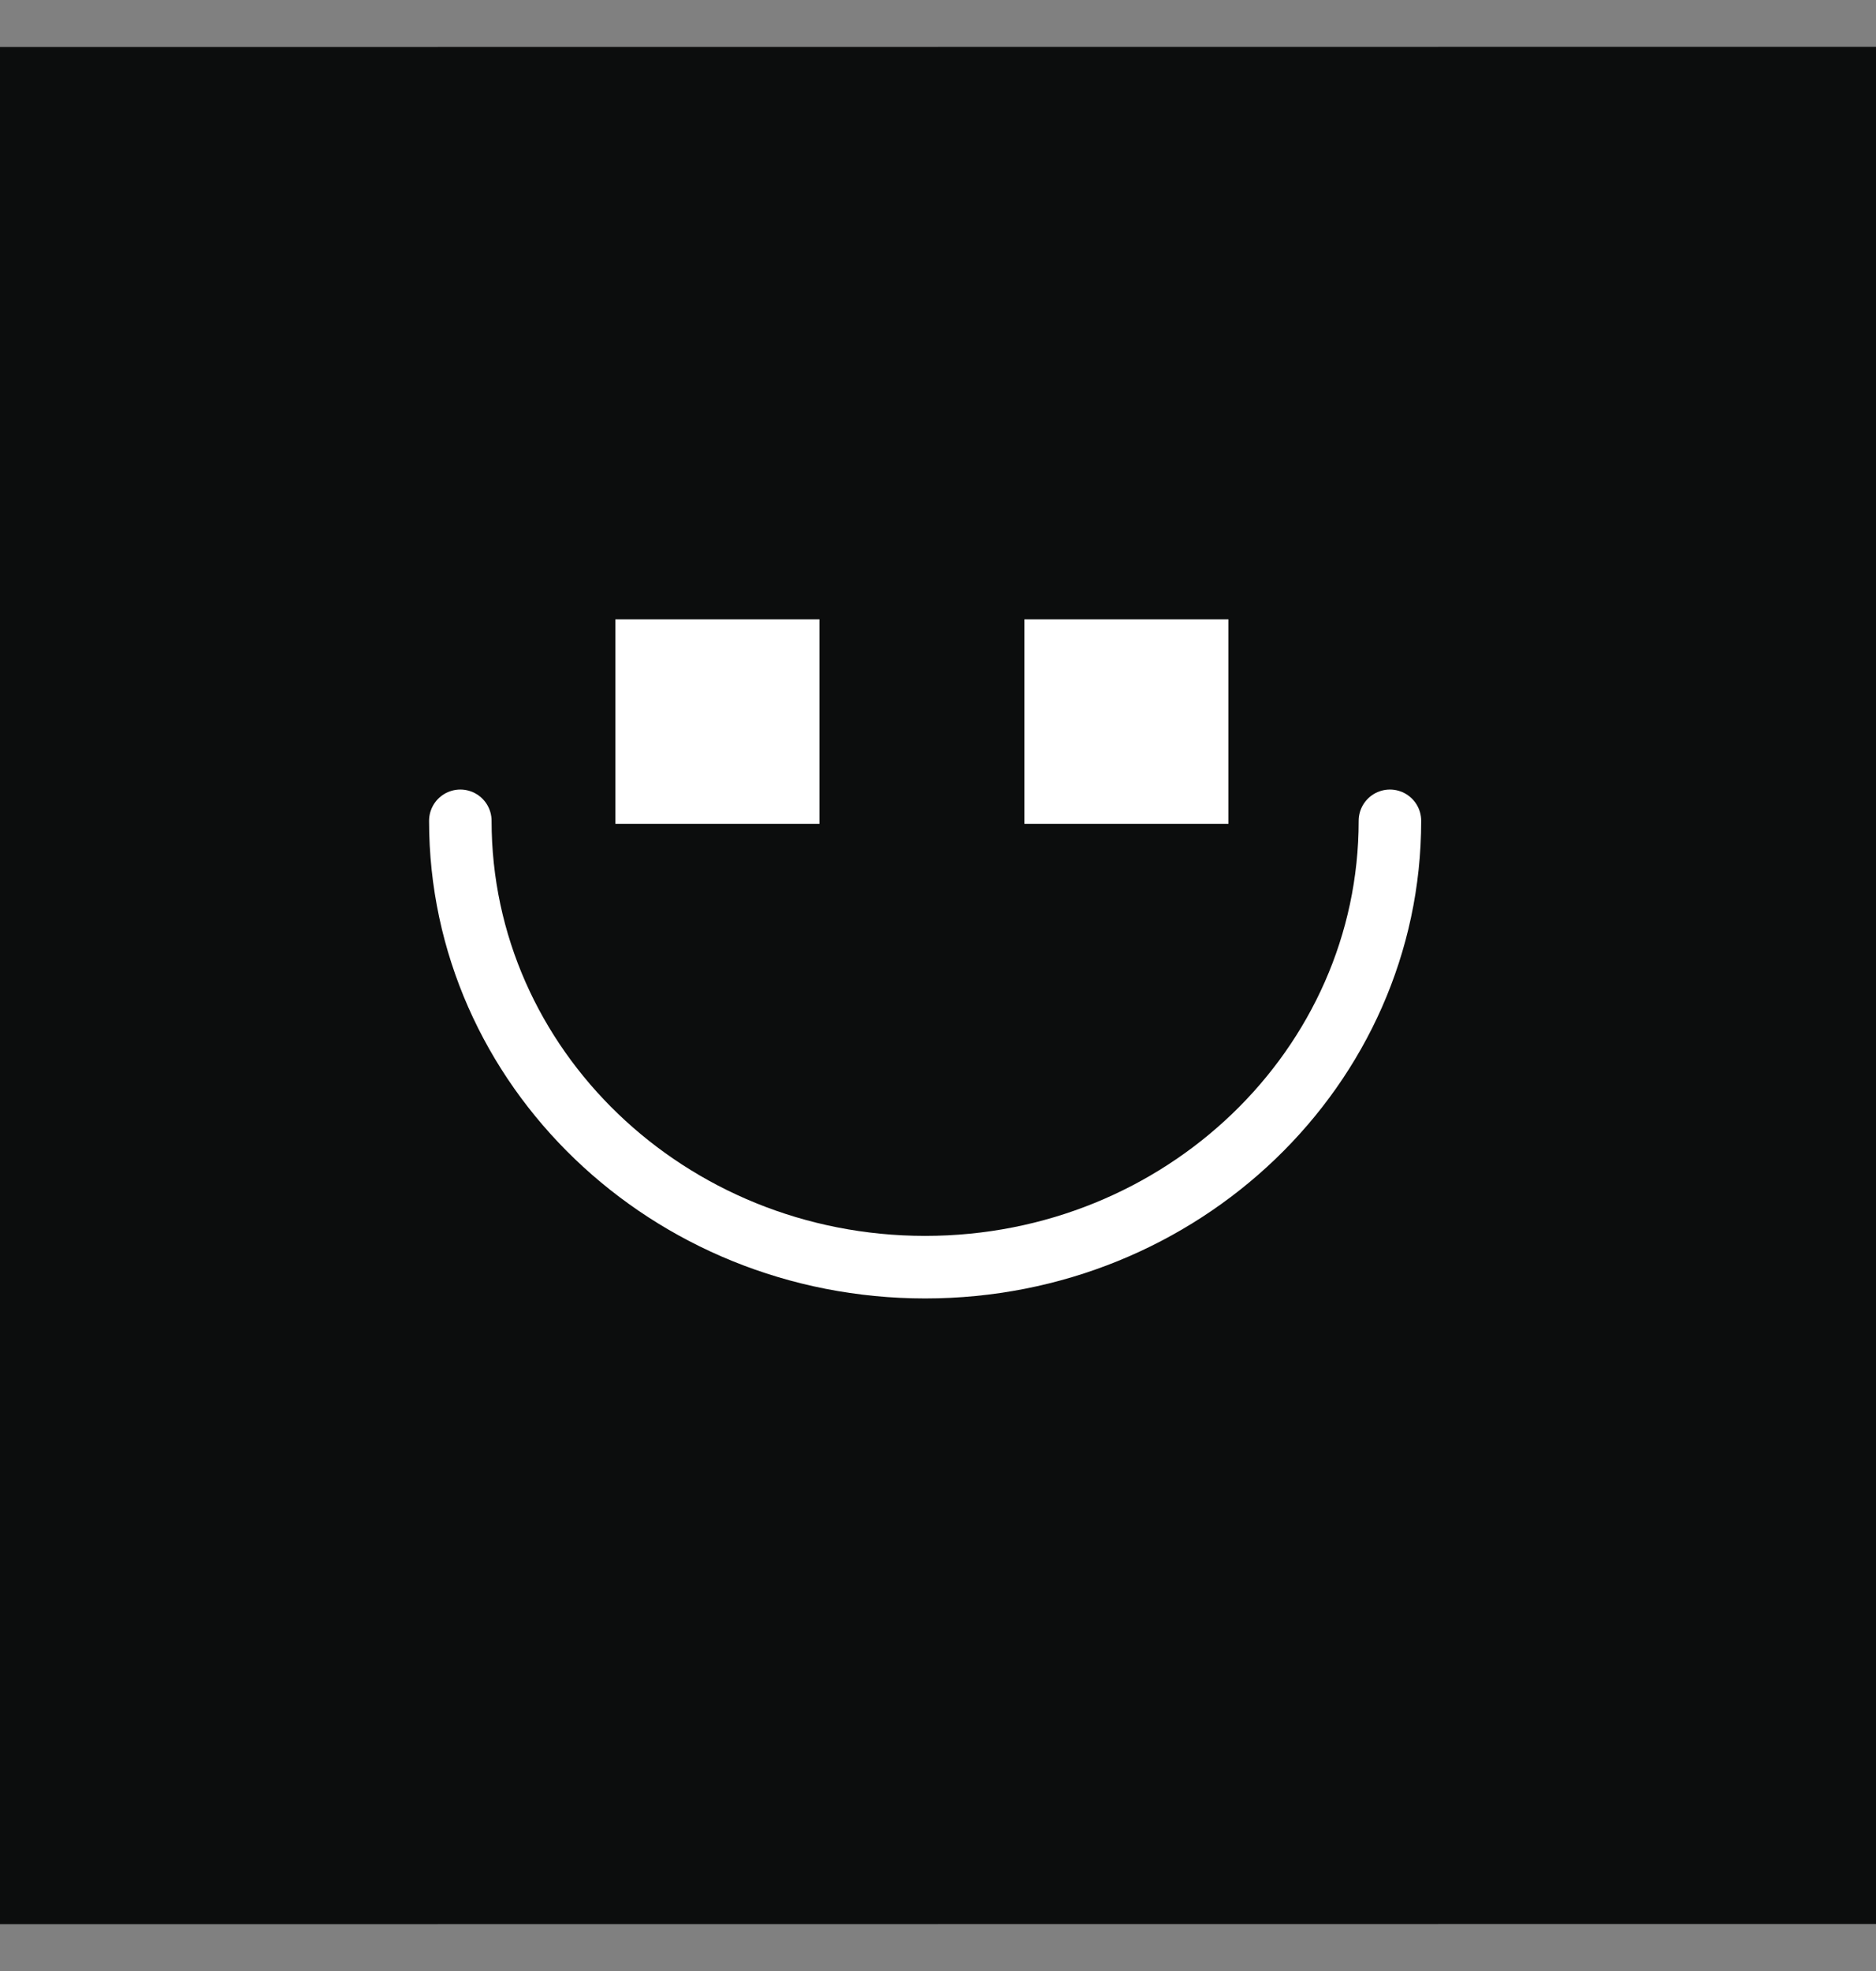<svg width='40' height='42' viewBox='0 0 40 42' fill='none' xmlns='http://www.w3.org/2000/svg'>
    <rect x="0" y="0" width="40" height="42" fill="#808080" stroke="none"/>
    <path d='M-1.74846e-06 1.002L0 41.002L40 40.998L40 0.998L-1.74846e-06 1.002Z' fill='#0C0D0D' />
    <path
        d='M29.636 17.491 C29.636 22.742 25.199 27.002 19.726 27.002C14.253 27.002 9.815 22.745 9.815 17.491'
        stroke='white' stroke-width='1.333' stroke-miterlimit='10' stroke-linecap='round' />
    <path d='M17.472 13.196H13.121V17.555H17.472V13.196Z' fill='white' />
    <path d='M26.193 13.196H21.842V17.555H26.193V13.196Z' fill='white' />
</svg>